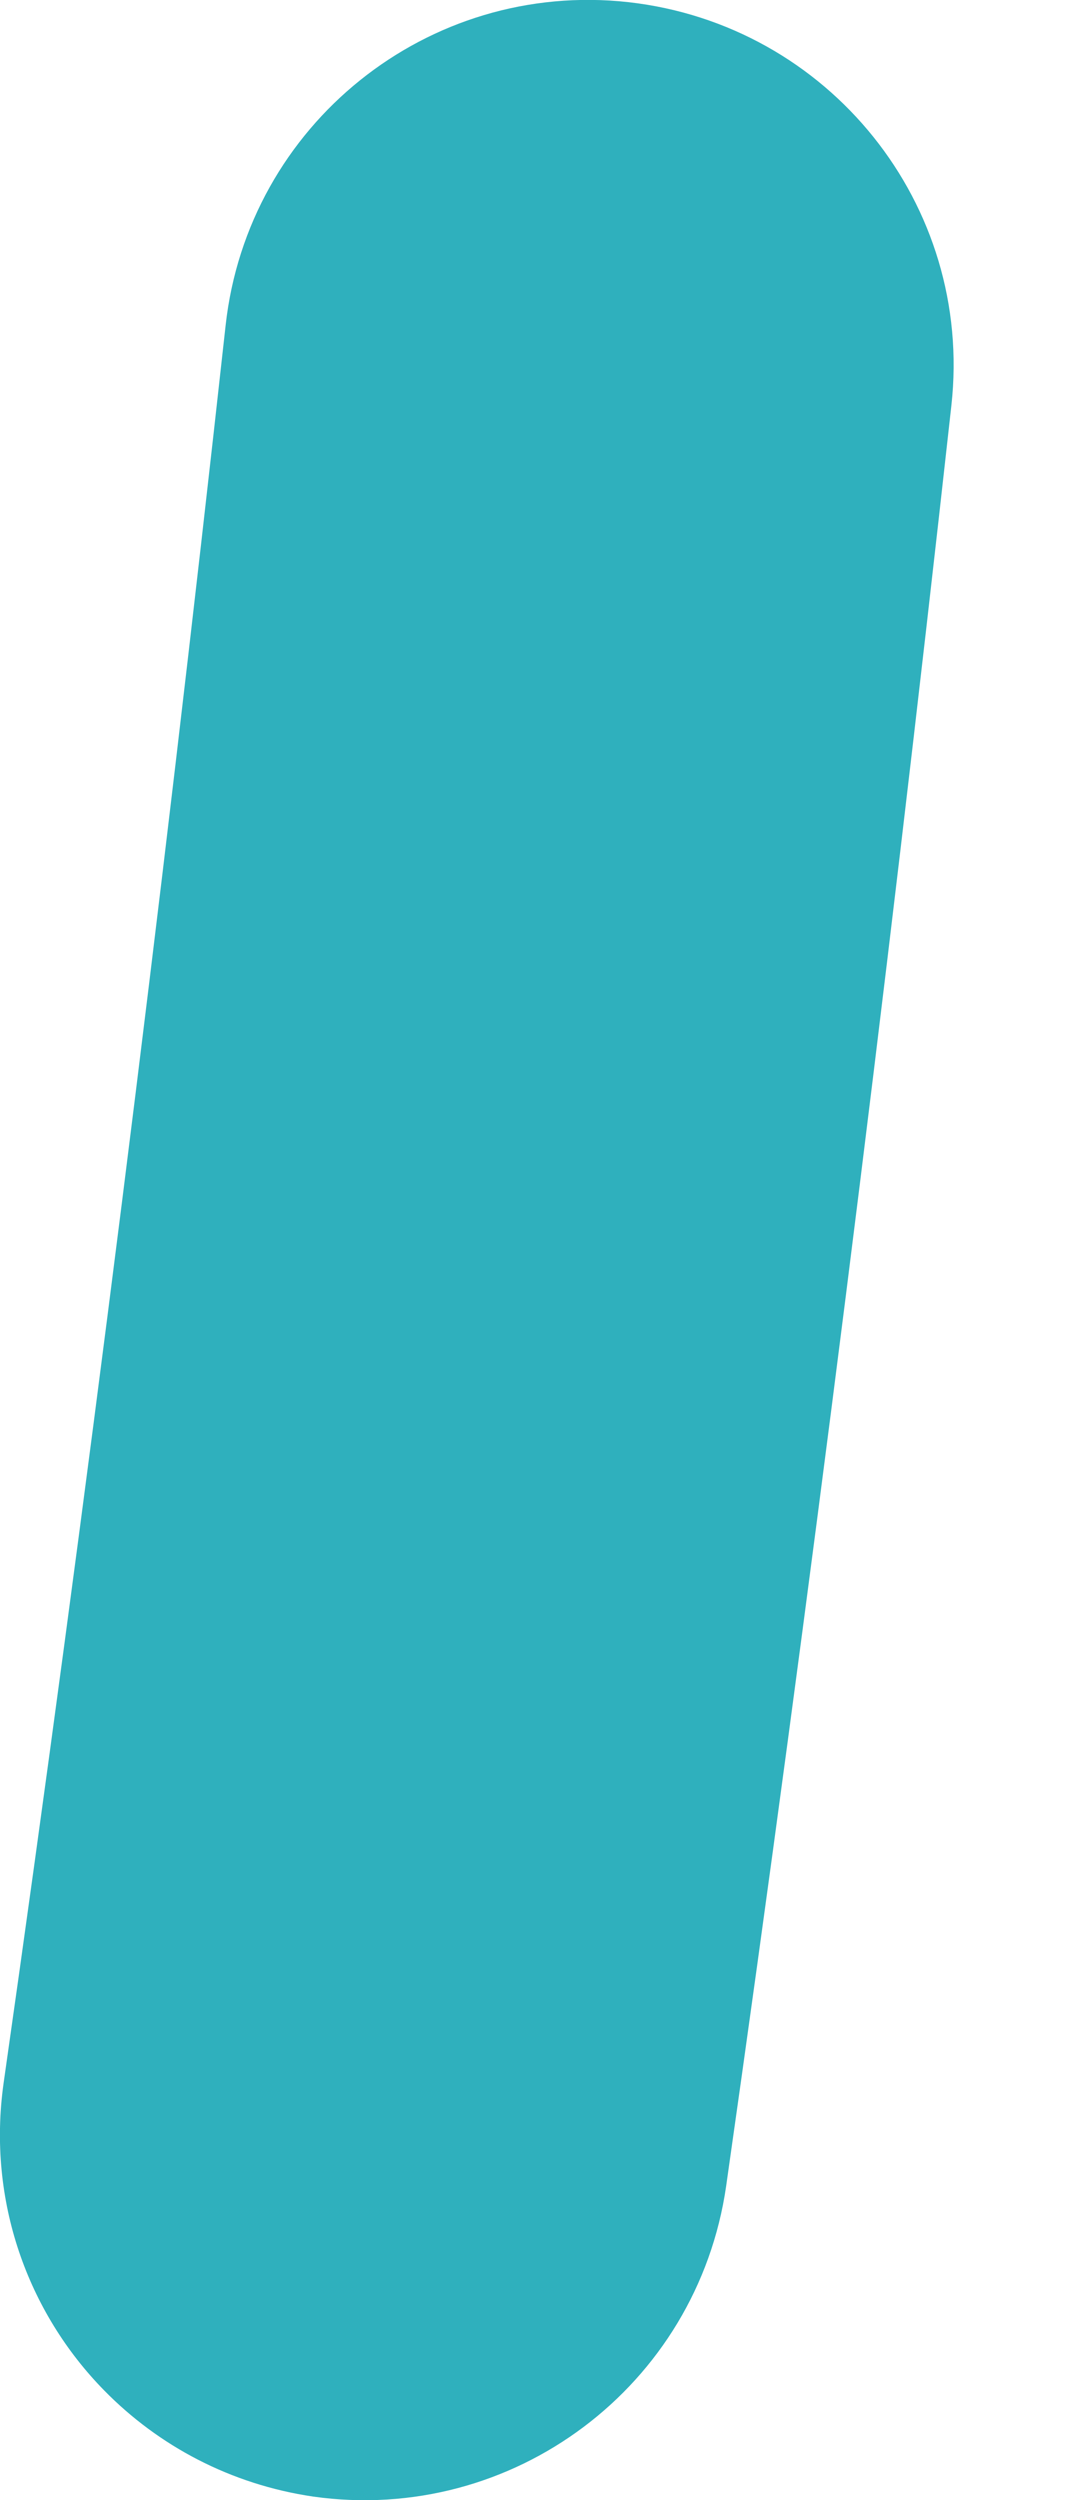 <svg width="3" height="7" viewBox="0 0 3 7" fill="none" xmlns="http://www.w3.org/2000/svg">
<path d="M0.01 5.833C-0.036 6.161 0.077 6.474 0.292 6.693C0.444 6.848 0.646 6.956 0.877 6.99C1.436 7.069 1.953 6.681 2.034 6.121C2.27 4.466 2.482 2.788 2.665 1.135C2.727 0.573 2.322 0.069 1.76 0.006C1.199 -0.056 0.694 0.349 0.632 0.911C0.452 2.544 0.243 4.2 0.01 5.833Z" fill="#2FB0BD"/>
</svg>
